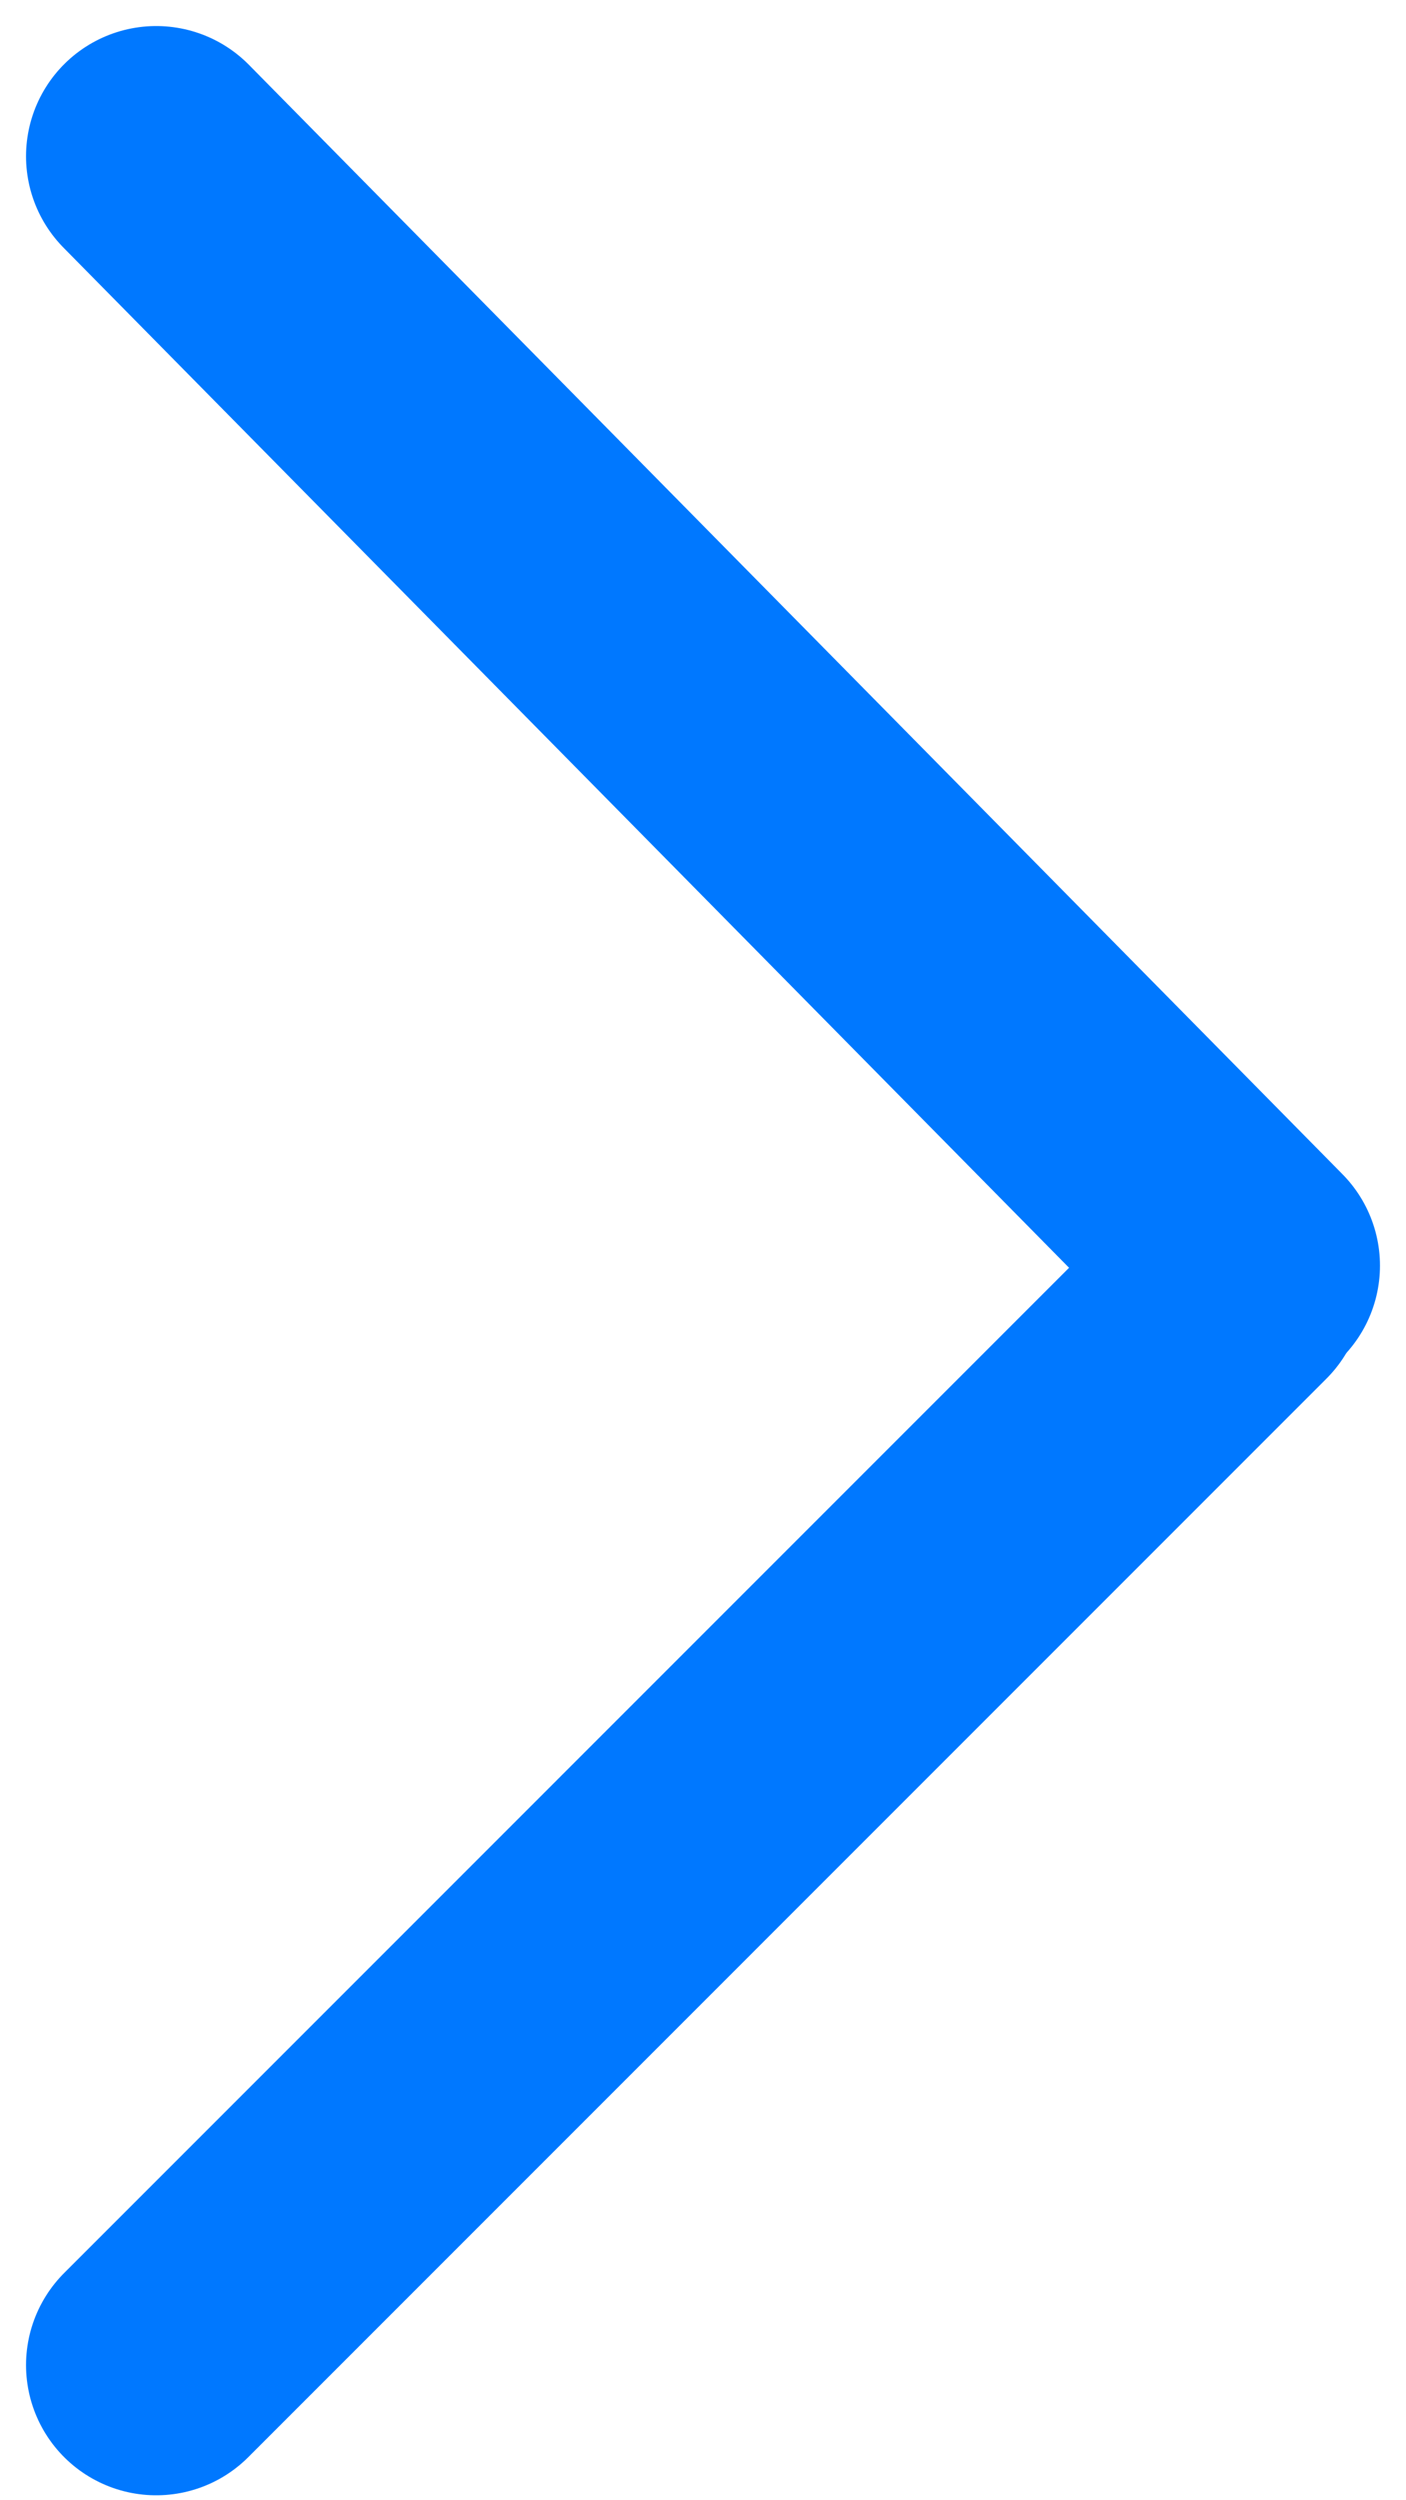 <?xml version="1.0" encoding="UTF-8" standalone="no"?>
<svg width="27px" height="48px" viewBox="0 0 27 48" version="1.1" xmlns="http://www.w3.org/2000/svg" xmlns:xlink="http://www.w3.org/1999/xlink">
    <!-- Generator: Sketch 41.1 (35376) - http://www.bohemiancoding.com/sketch -->
    <title>Group 8 Copy</title>
    <desc>Created with Sketch.</desc>
    <defs></defs>
    <g id="Technology" stroke="none" stroke-width="1" fill="none" fill-rule="evenodd" stroke-linecap="round">
        <g id="sdc_ontheroad-copy-6" transform="translate(-634, -5674)" stroke="#0078FF" stroke-width="5">
            <g id="Group-8-Copy" transform="translate(647.5, 5699) scale(-1, 1) translate(-647.5, -5699) translate(637, 5677)">
                <g id="Arrow" transform="translate(10.5, 22) scale(-1, 1) translate(-10.5, -22) ">
                    <path d="M0,42.405 L20.703,21.701" id="Stroke-3"></path>
                    <path d="M21,21.298 L0,0" id="Stroke-5"></path>
                </g>
            </g>
        </g>
    </g>
</svg>
